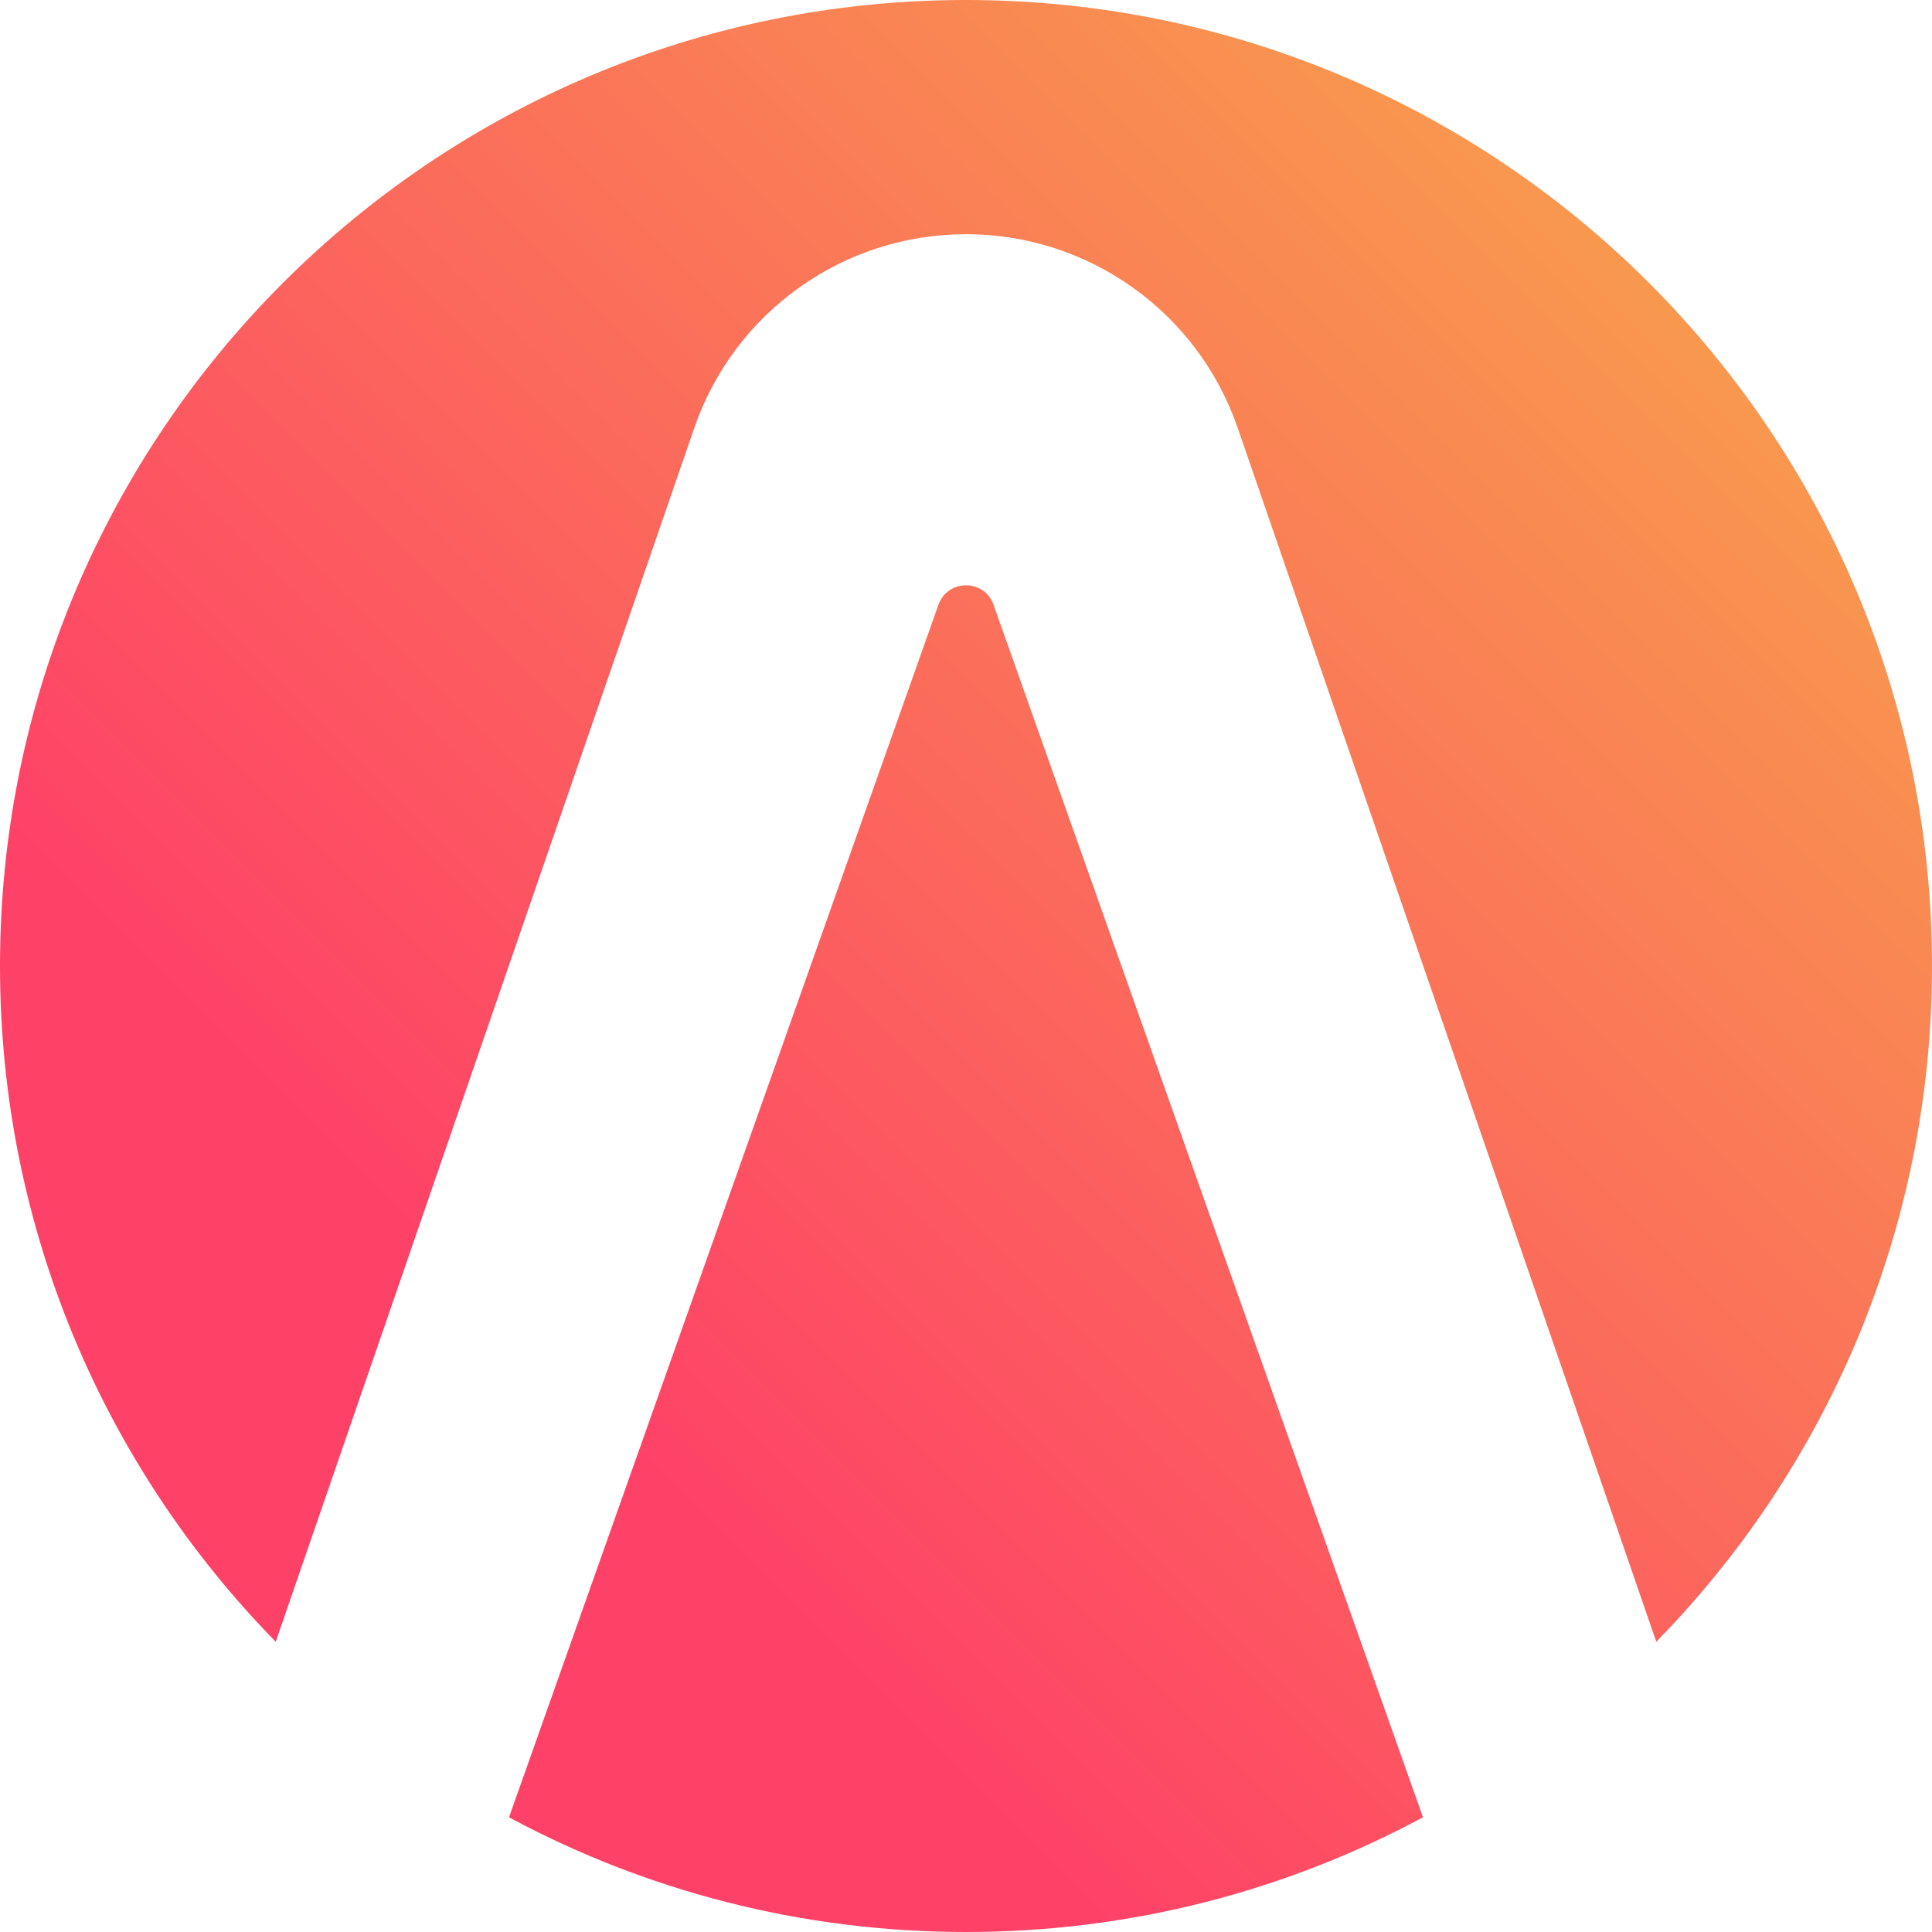 <svg width="32" height="32" viewBox="0 0 32 32" fill="none" xmlns="http://www.w3.org/2000/svg">
<path d="M27.433 27.193C30.258 24.307 32 20.357 32 16C32 7.163 24.837 0 16 0C7.163 0 0 7.163 0 16C0 20.357 1.742 24.307 4.567 27.193L11.5 7.087C12.162 5.167 13.969 3.879 16 3.879C18.031 3.879 19.838 5.167 20.5 7.087L27.433 27.193Z" fill="url(#paint0_linear_20_53)"/>
<path d="M23.569 30.1L16.457 10.018C16.305 9.587 15.695 9.587 15.543 10.018L8.431 30.1C10.684 31.312 13.262 32 16 32C18.738 32 21.316 31.312 23.569 30.1Z" fill="url(#paint1_linear_20_53)"/>
<defs>
<linearGradient id="paint0_linear_20_53" x1="32" y1="0" x2="3.8147e-06" y2="32" gradientUnits="userSpaceOnUse">
<stop stop-color="#F7AE48"/>
<stop offset="0.719" stop-color="#FE4167"/>
</linearGradient>
<linearGradient id="paint1_linear_20_53" x1="32" y1="0" x2="3.8147e-06" y2="32" gradientUnits="userSpaceOnUse">
<stop stop-color="#F7AE48"/>
<stop offset="0.719" stop-color="#FE4167"/>
</linearGradient>
</defs>
</svg>
